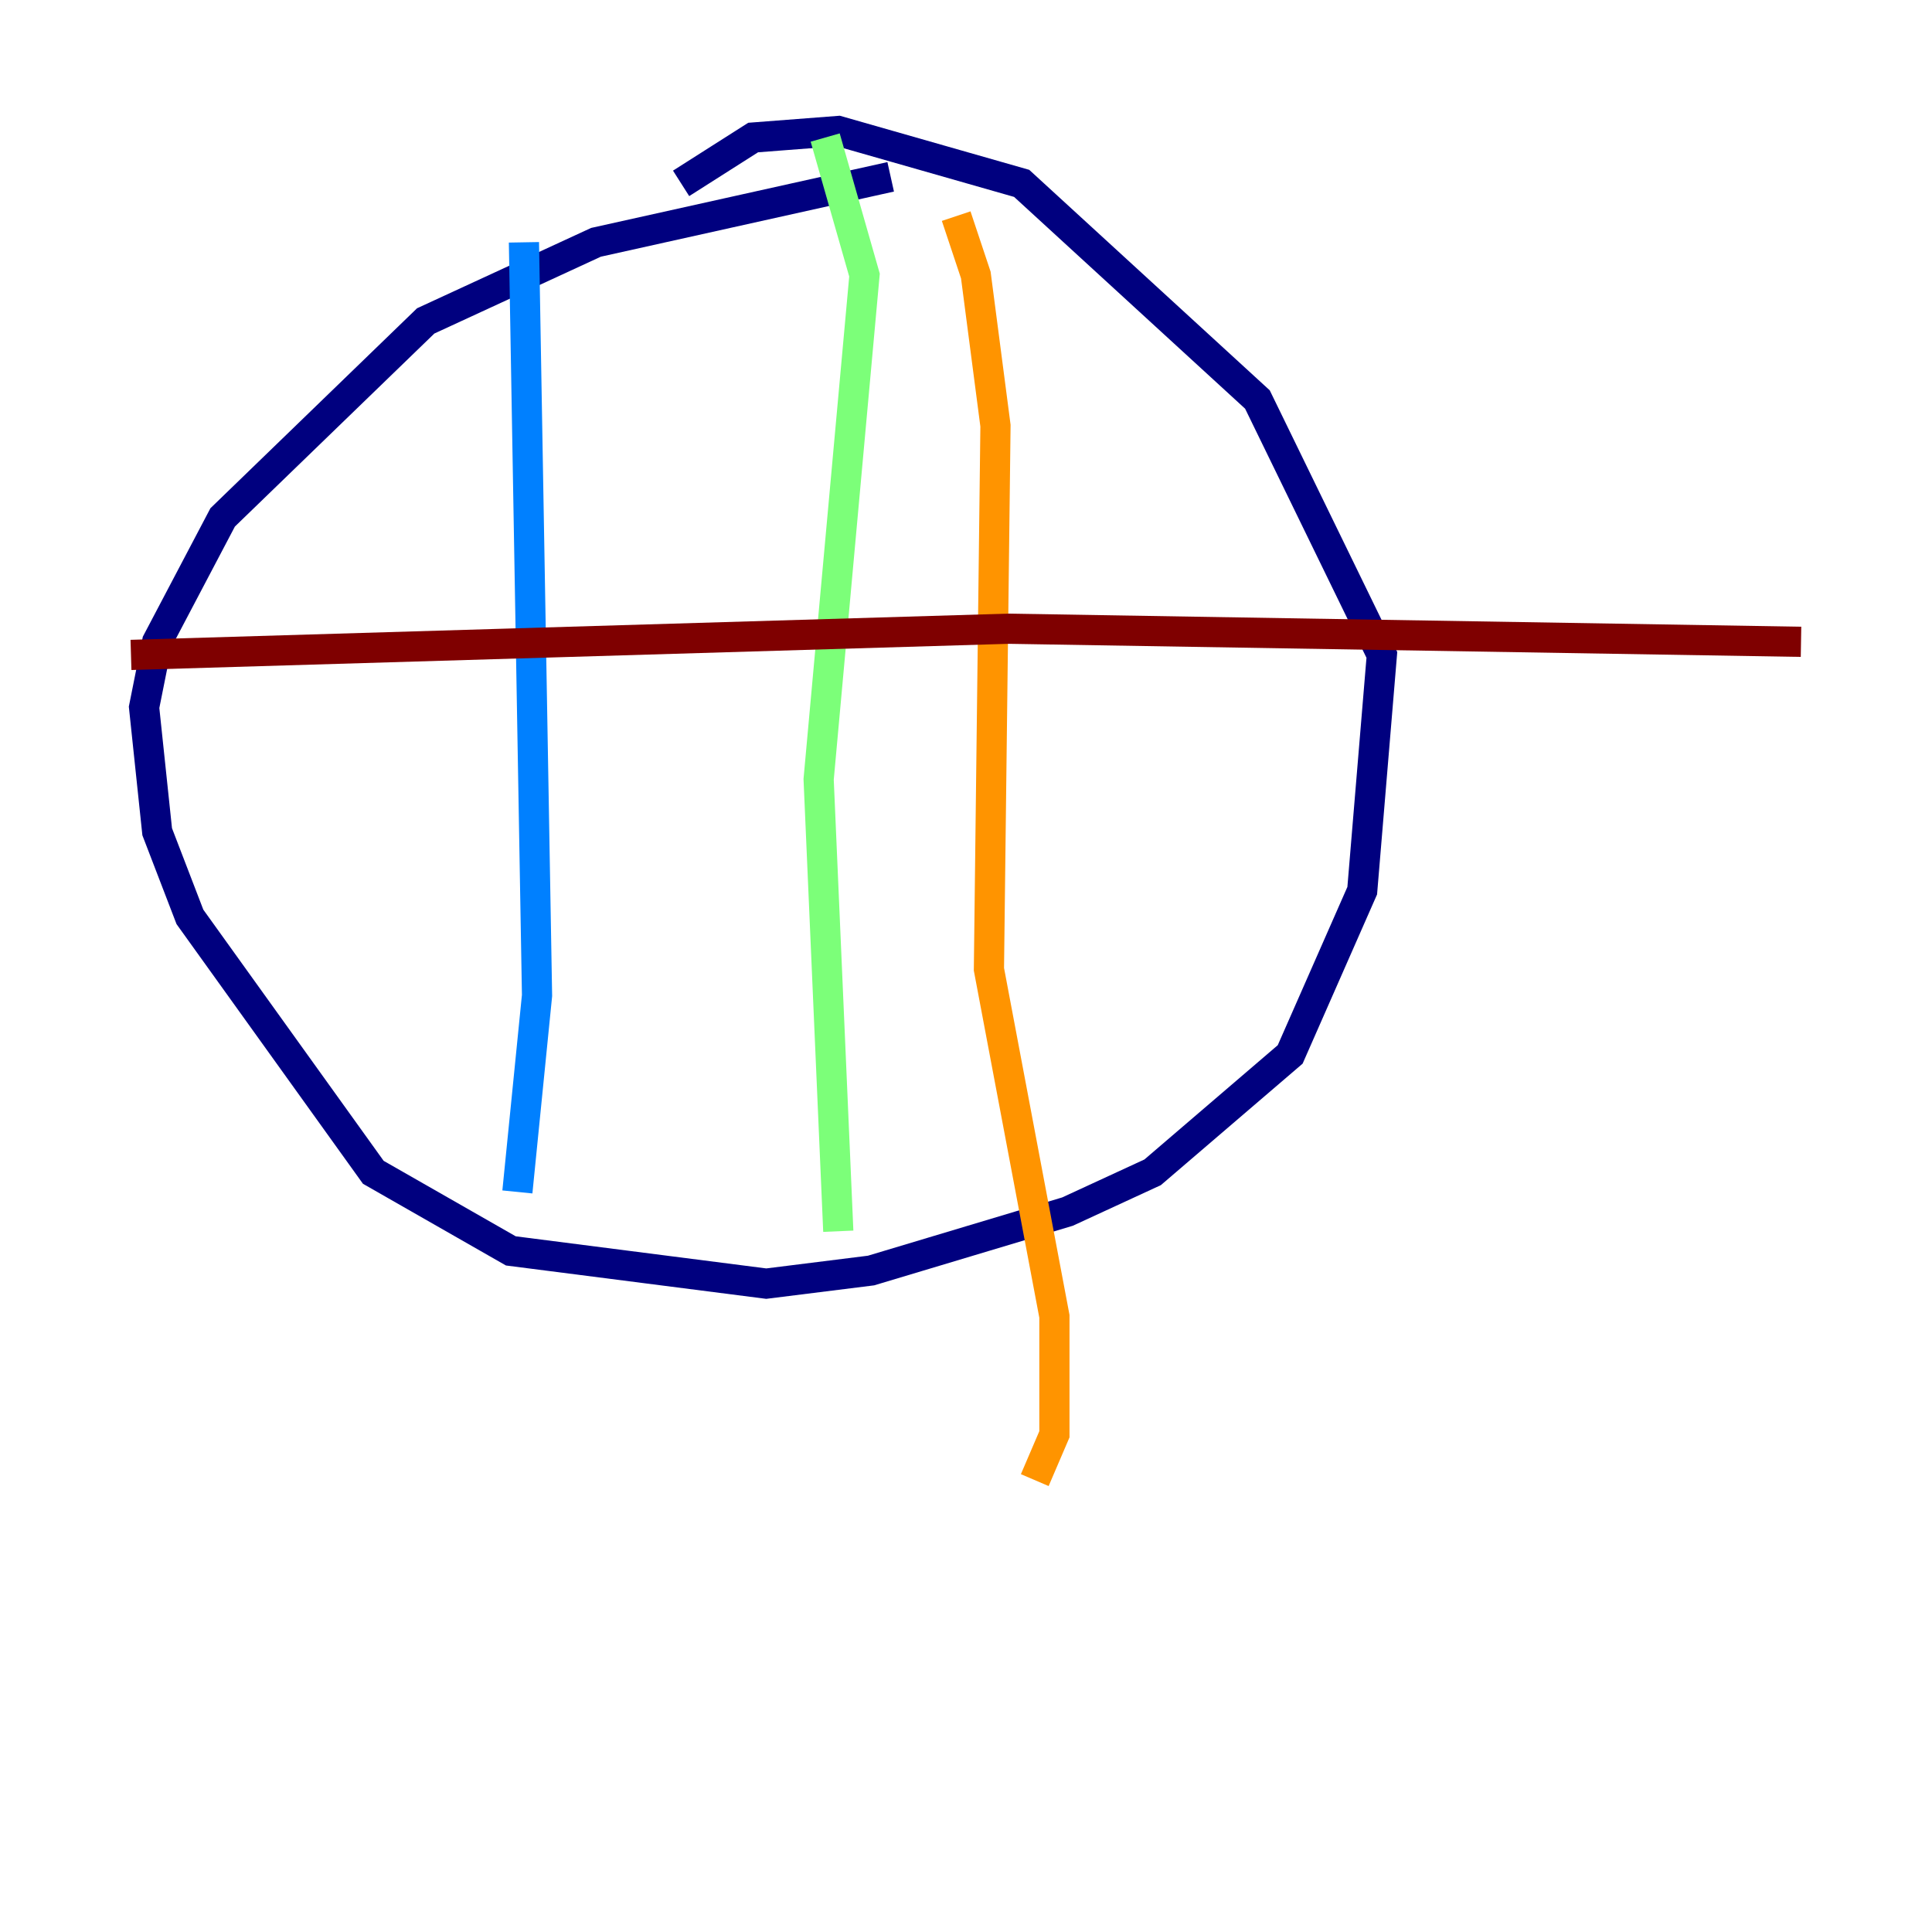 <?xml version="1.0" encoding="utf-8" ?>
<svg baseProfile="tiny" height="128" version="1.2" viewBox="0,0,128,128" width="128" xmlns="http://www.w3.org/2000/svg" xmlns:ev="http://www.w3.org/2001/xml-events" xmlns:xlink="http://www.w3.org/1999/xlink"><defs /><polyline fill="none" points="59.01,11.715 39.485,16.054 28.203,21.261 14.752,34.278 10.414,42.522 9.546,46.861 10.414,55.105 12.583,60.746 24.732,77.668 33.844,82.875 50.766,85.044 57.709,84.176 70.725,80.271 76.366,77.668 85.478,69.858 90.251,59.01 91.552,43.39 83.308,26.468 67.688,12.149 55.539,8.678 49.898,9.112 45.125,12.149" stroke="#00007f" stroke-width="2" /><polyline fill="none" points="34.712,16.054 35.58,65.953 34.278,78.969" stroke="#0080ff" stroke-width="2" /><polyline fill="none" points="54.671,9.112 57.275,18.224 54.237,51.634 55.539,81.573" stroke="#7cff79" stroke-width="2" /><polyline fill="none" points="63.349,14.319 64.651,18.224 65.953,28.203 65.519,64.217 69.858,87.214 69.858,95.024 68.556,98.061" stroke="#ff9400" stroke-width="2" /><polyline fill="none" points="8.678,43.39 66.82,41.654 119.322,42.522" stroke="#7f0000" stroke-width="2" /></svg>